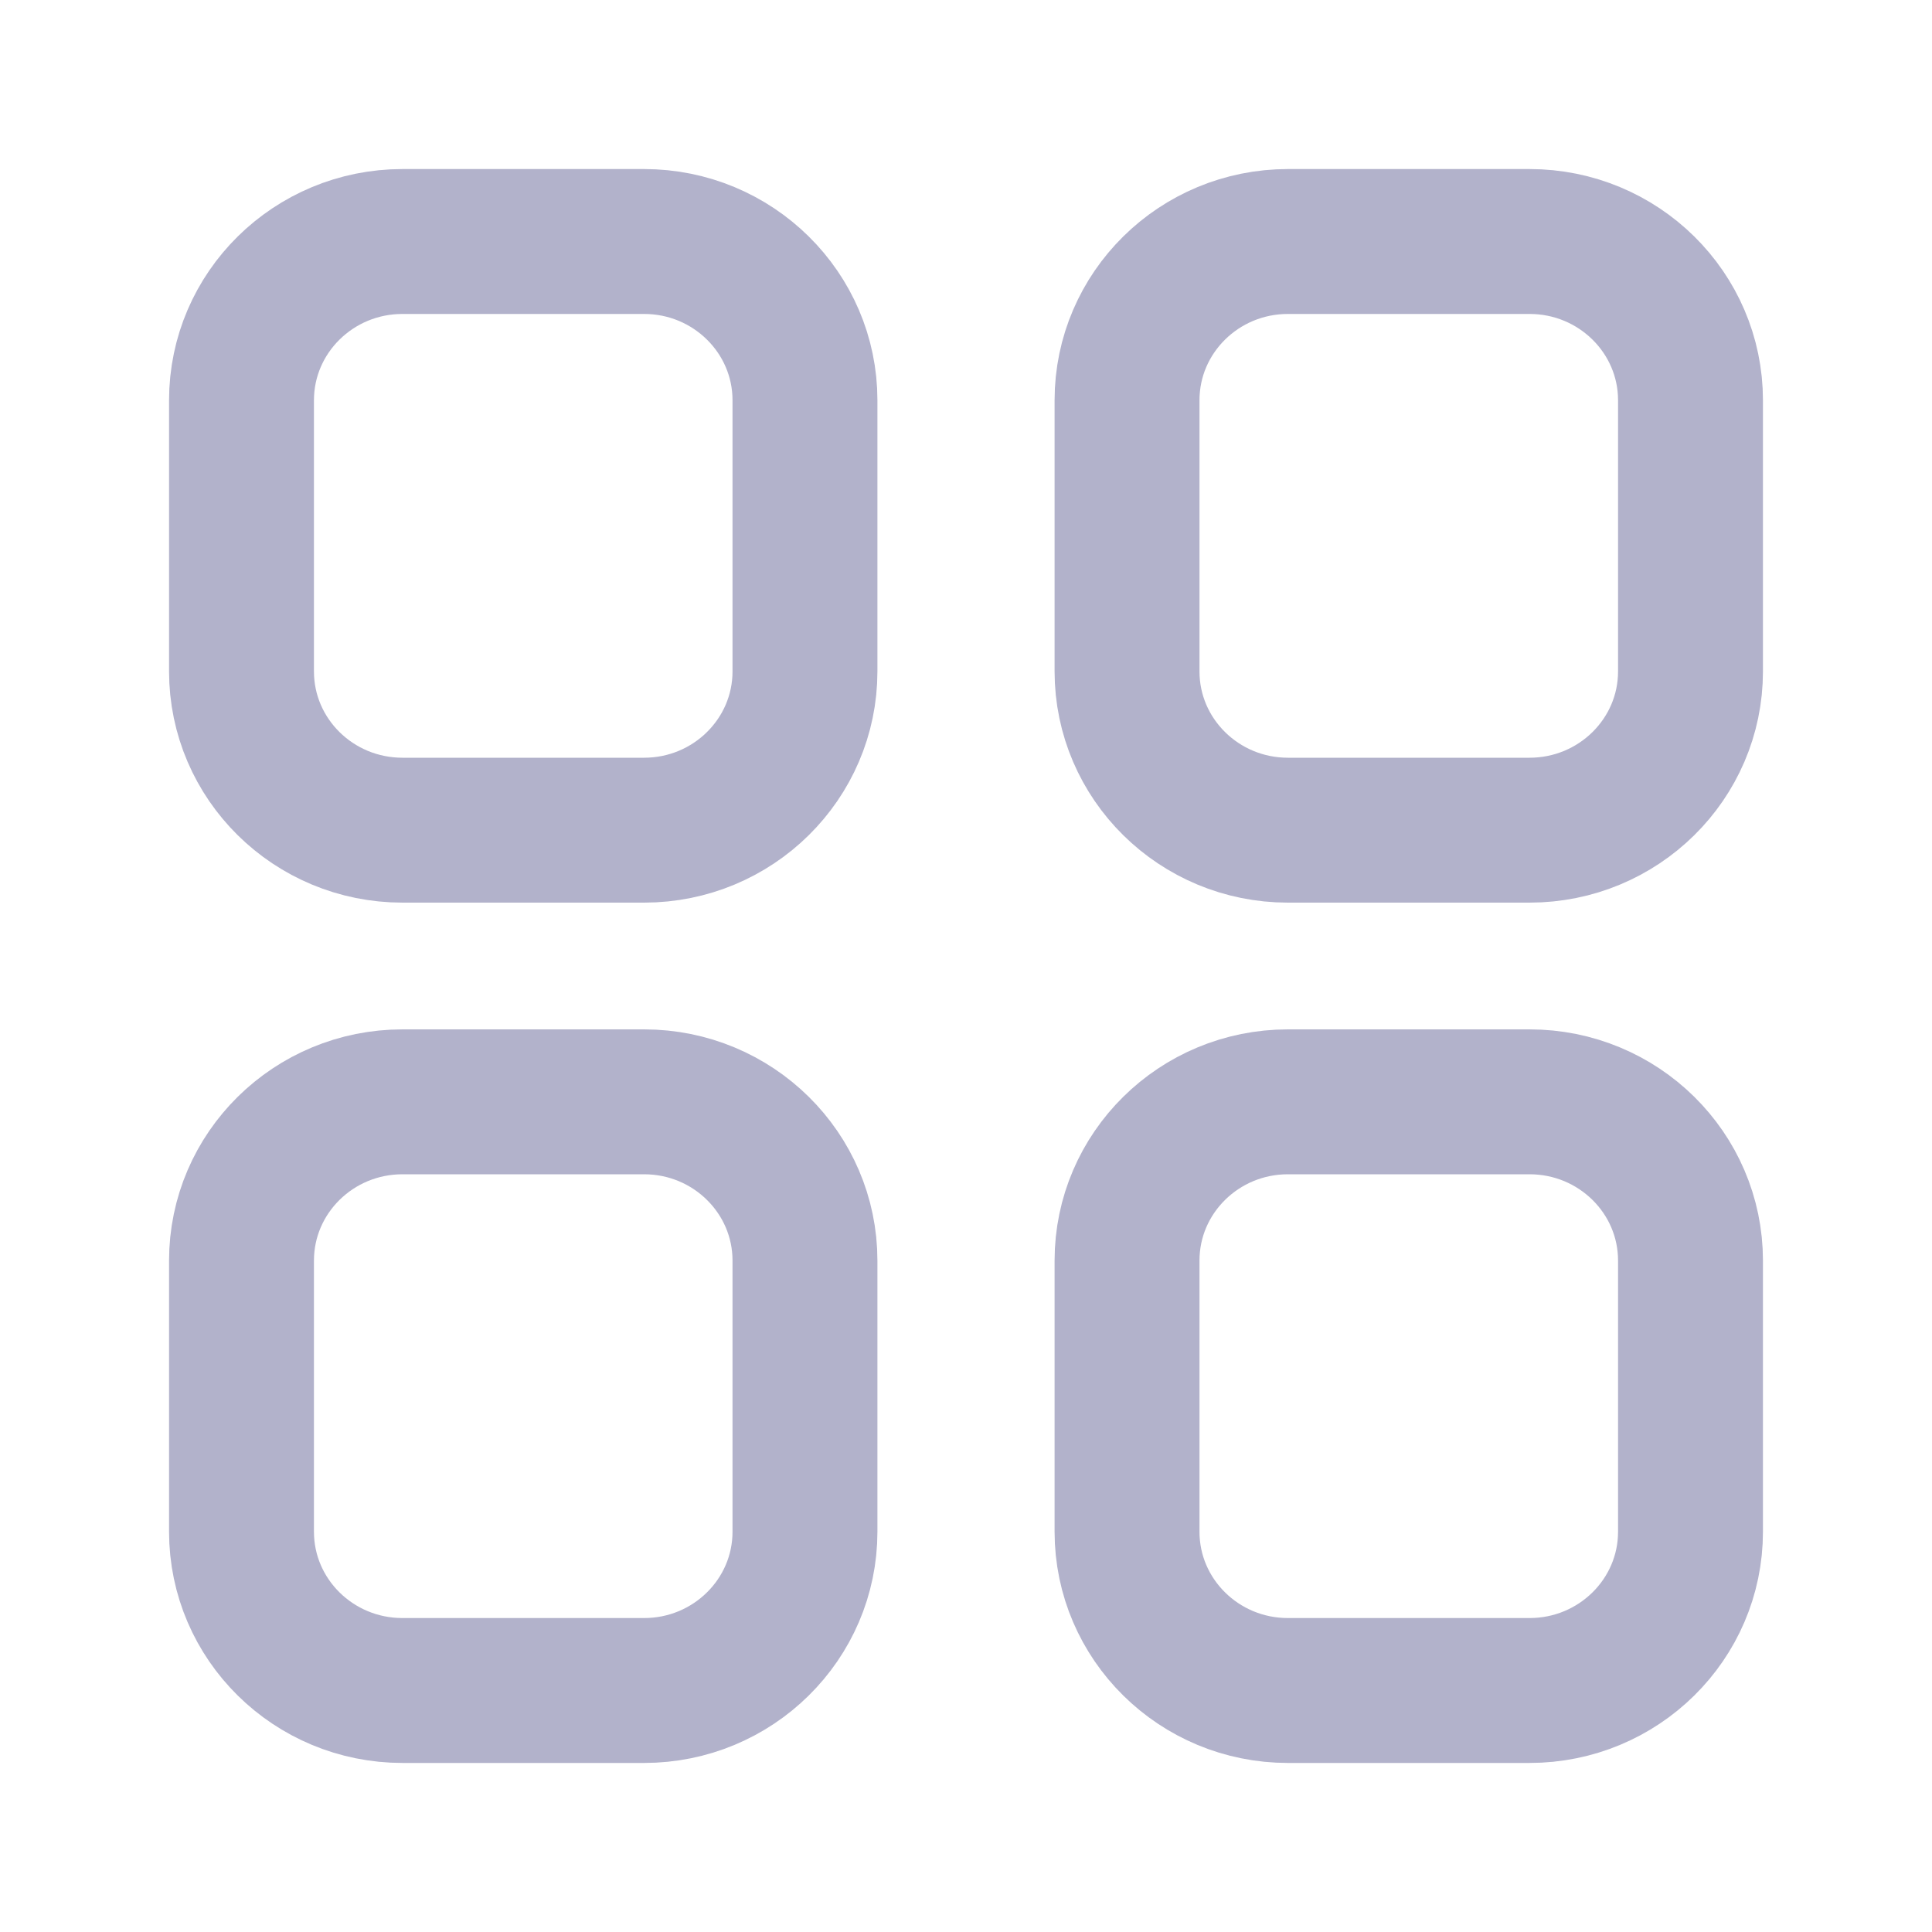 <svg width="20" height="20" viewBox="0 0 20 20" fill="none" xmlns="http://www.w3.org/2000/svg">
<path d="M15.833 2.5C16.754 2.5 17.5 3.236 17.5 4.144L17.5 6.95C17.5 7.858 16.754 8.594 15.833 8.594H13.333C12.413 8.594 11.667 7.858 11.667 6.95L11.667 4.144C11.667 3.236 12.413 2.5 13.333 2.5L15.833 2.5Z" stroke="#B2B2CB" stroke-width="1.5" stroke-linecap="round" stroke-linejoin="round"/>
<path d="M4.167 2.5C3.246 2.5 2.5 3.236 2.5 4.144L2.5 6.95C2.5 7.858 3.246 8.594 4.167 8.594H6.667C7.587 8.594 8.333 7.858 8.333 6.95L8.333 4.144C8.333 3.236 7.587 2.5 6.667 2.5L4.167 2.5Z" stroke="#B2B2CB" stroke-width="1.5" stroke-linecap="round" stroke-linejoin="round"/>
<path d="M15.833 11.406C16.754 11.406 17.5 12.142 17.5 13.05V15.856C17.5 16.764 16.754 17.5 15.833 17.5H13.333C12.413 17.5 11.667 16.764 11.667 15.856L11.667 13.05C11.667 12.142 12.413 11.406 13.333 11.406H15.833Z" stroke="#B2B2CB" stroke-width="1.5" stroke-linecap="round" stroke-linejoin="round"/>
<path d="M4.167 11.406C3.246 11.406 2.5 12.142 2.5 13.05L2.5 15.856C2.5 16.764 3.246 17.5 4.167 17.5H6.667C7.587 17.5 8.333 16.764 8.333 15.856L8.333 13.05C8.333 12.142 7.587 11.406 6.667 11.406H4.167Z" stroke="#B2B2CB" stroke-width="1.5" stroke-linecap="round" stroke-linejoin="round"/>
</svg>
